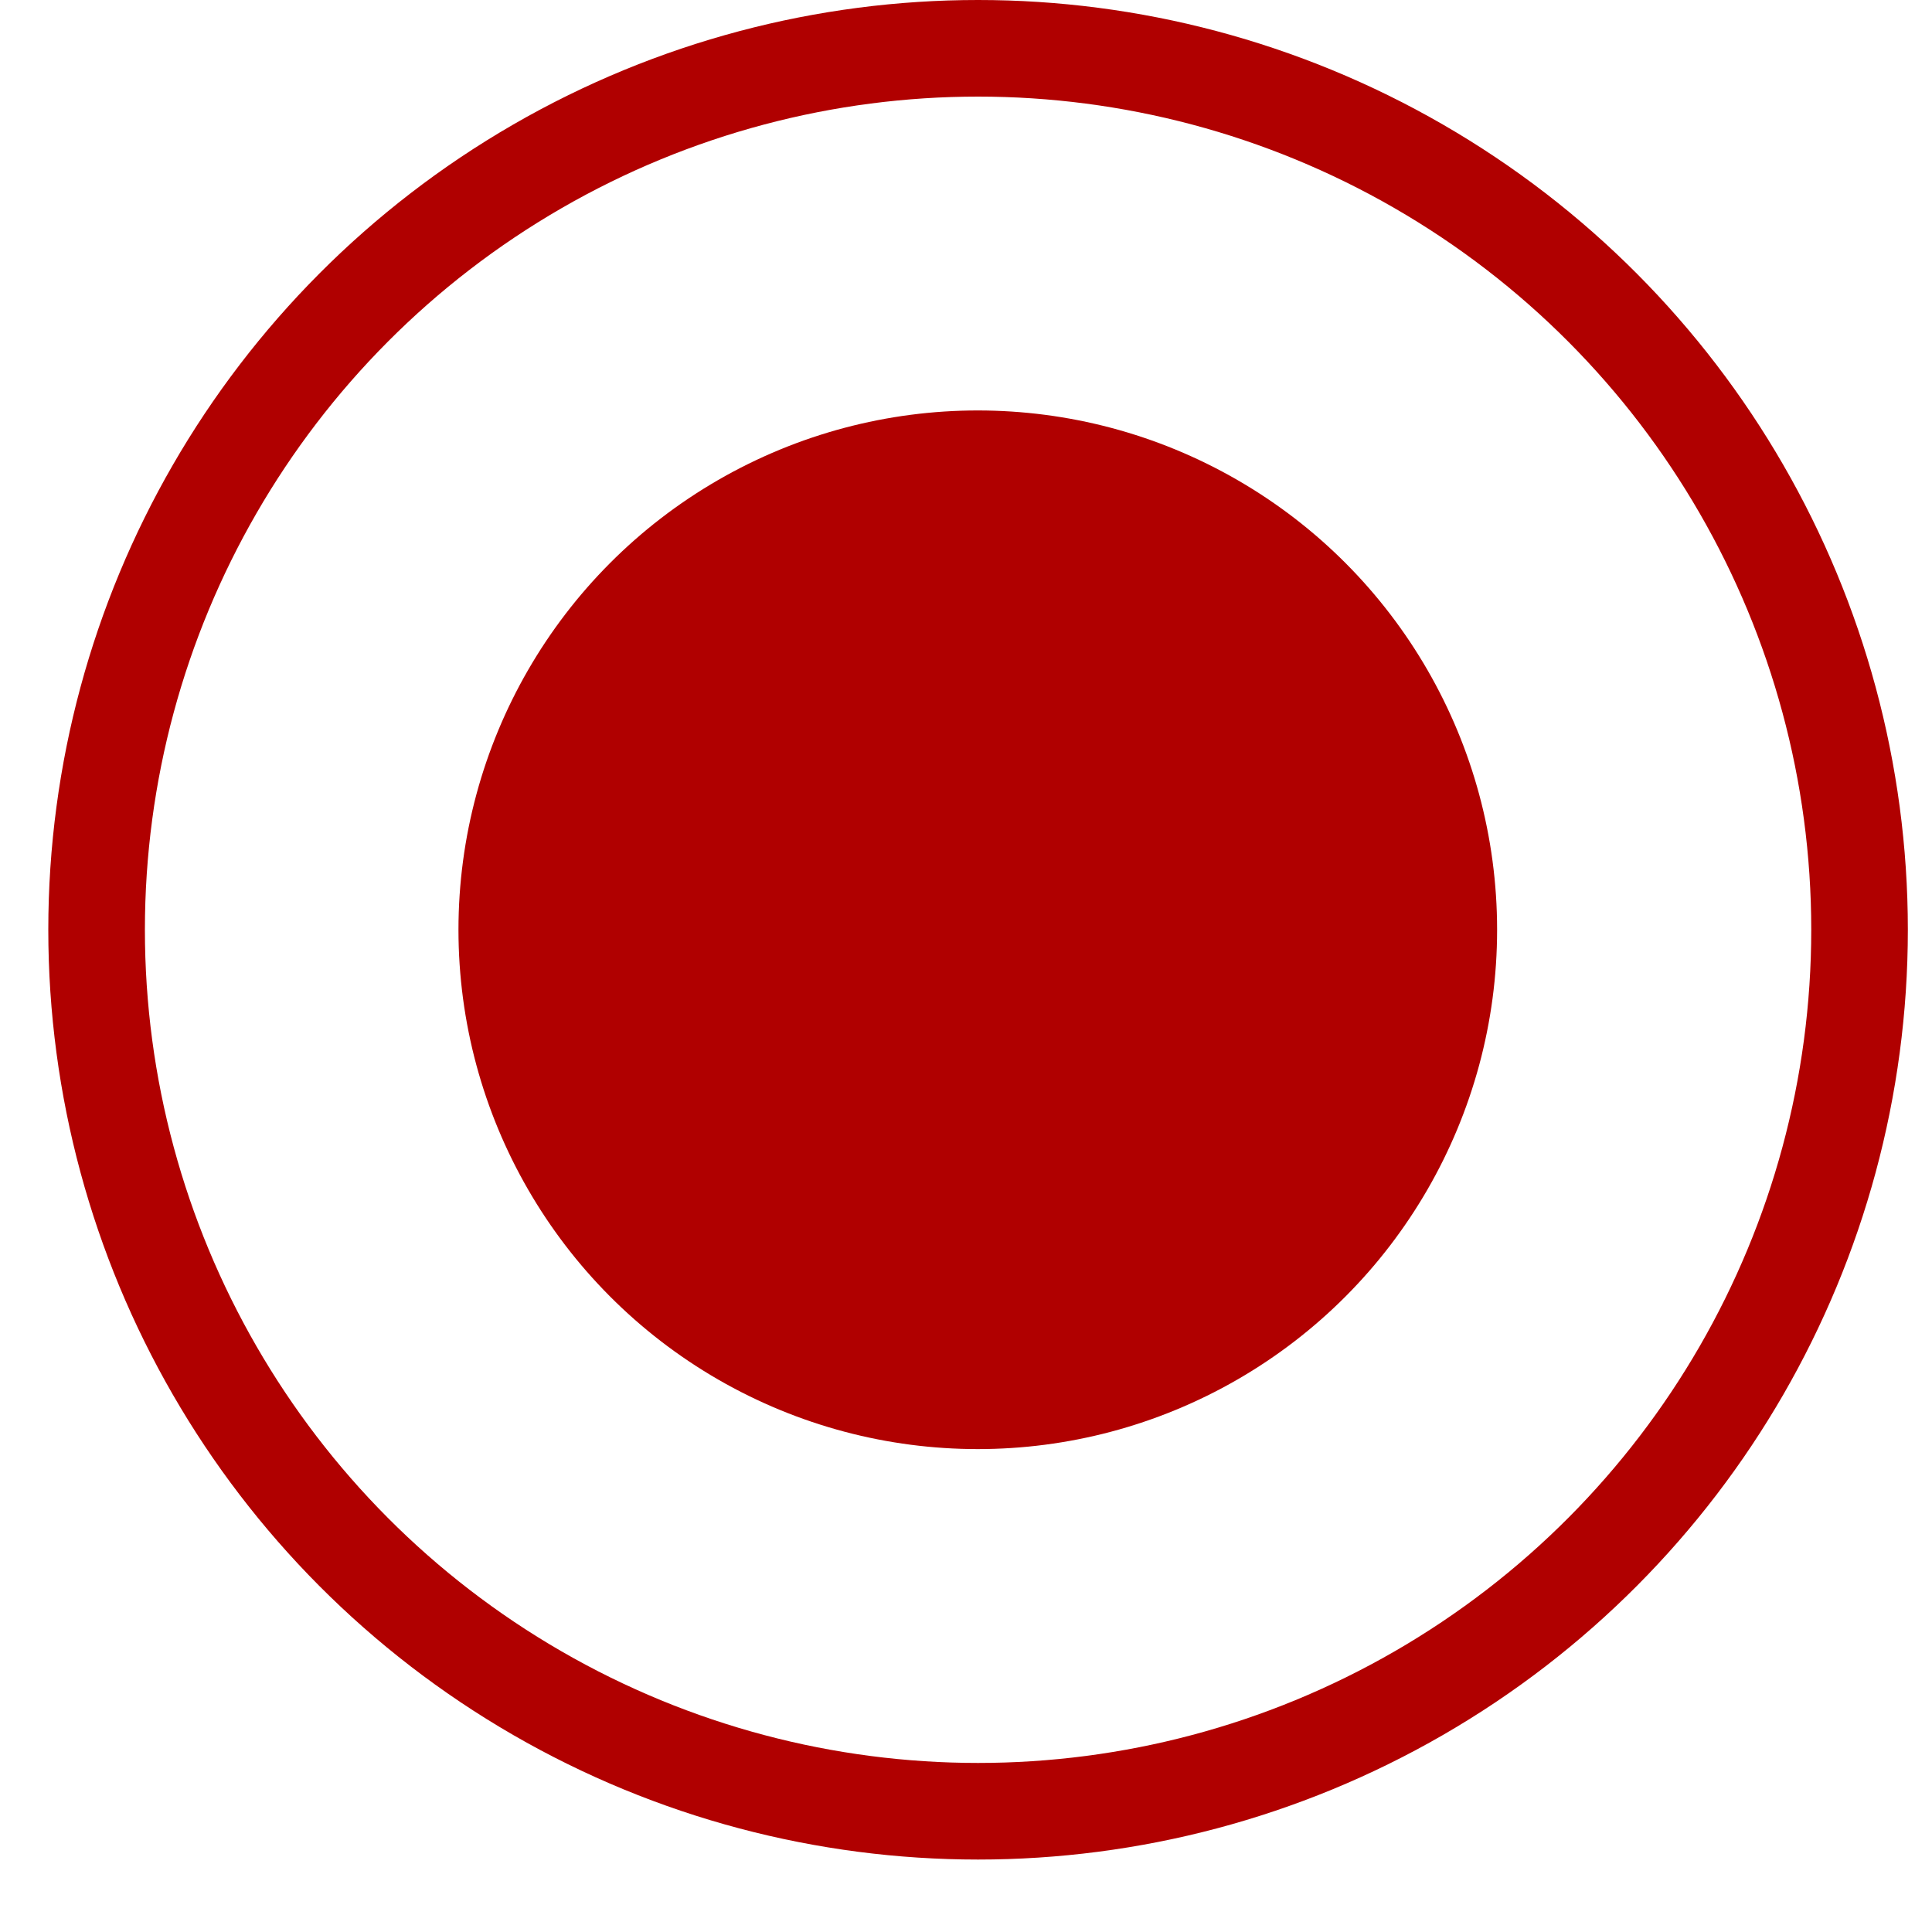 <svg width="20" height="20" viewBox="0 0 20 20" fill="none" xmlns="http://www.w3.org/2000/svg">
<circle cx="10.125" cy="9.625" r="9.125" stroke="#B00000"/>
<circle cx="10.122" cy="9.625" r="5.376" fill="#B00000"/>
</svg>
